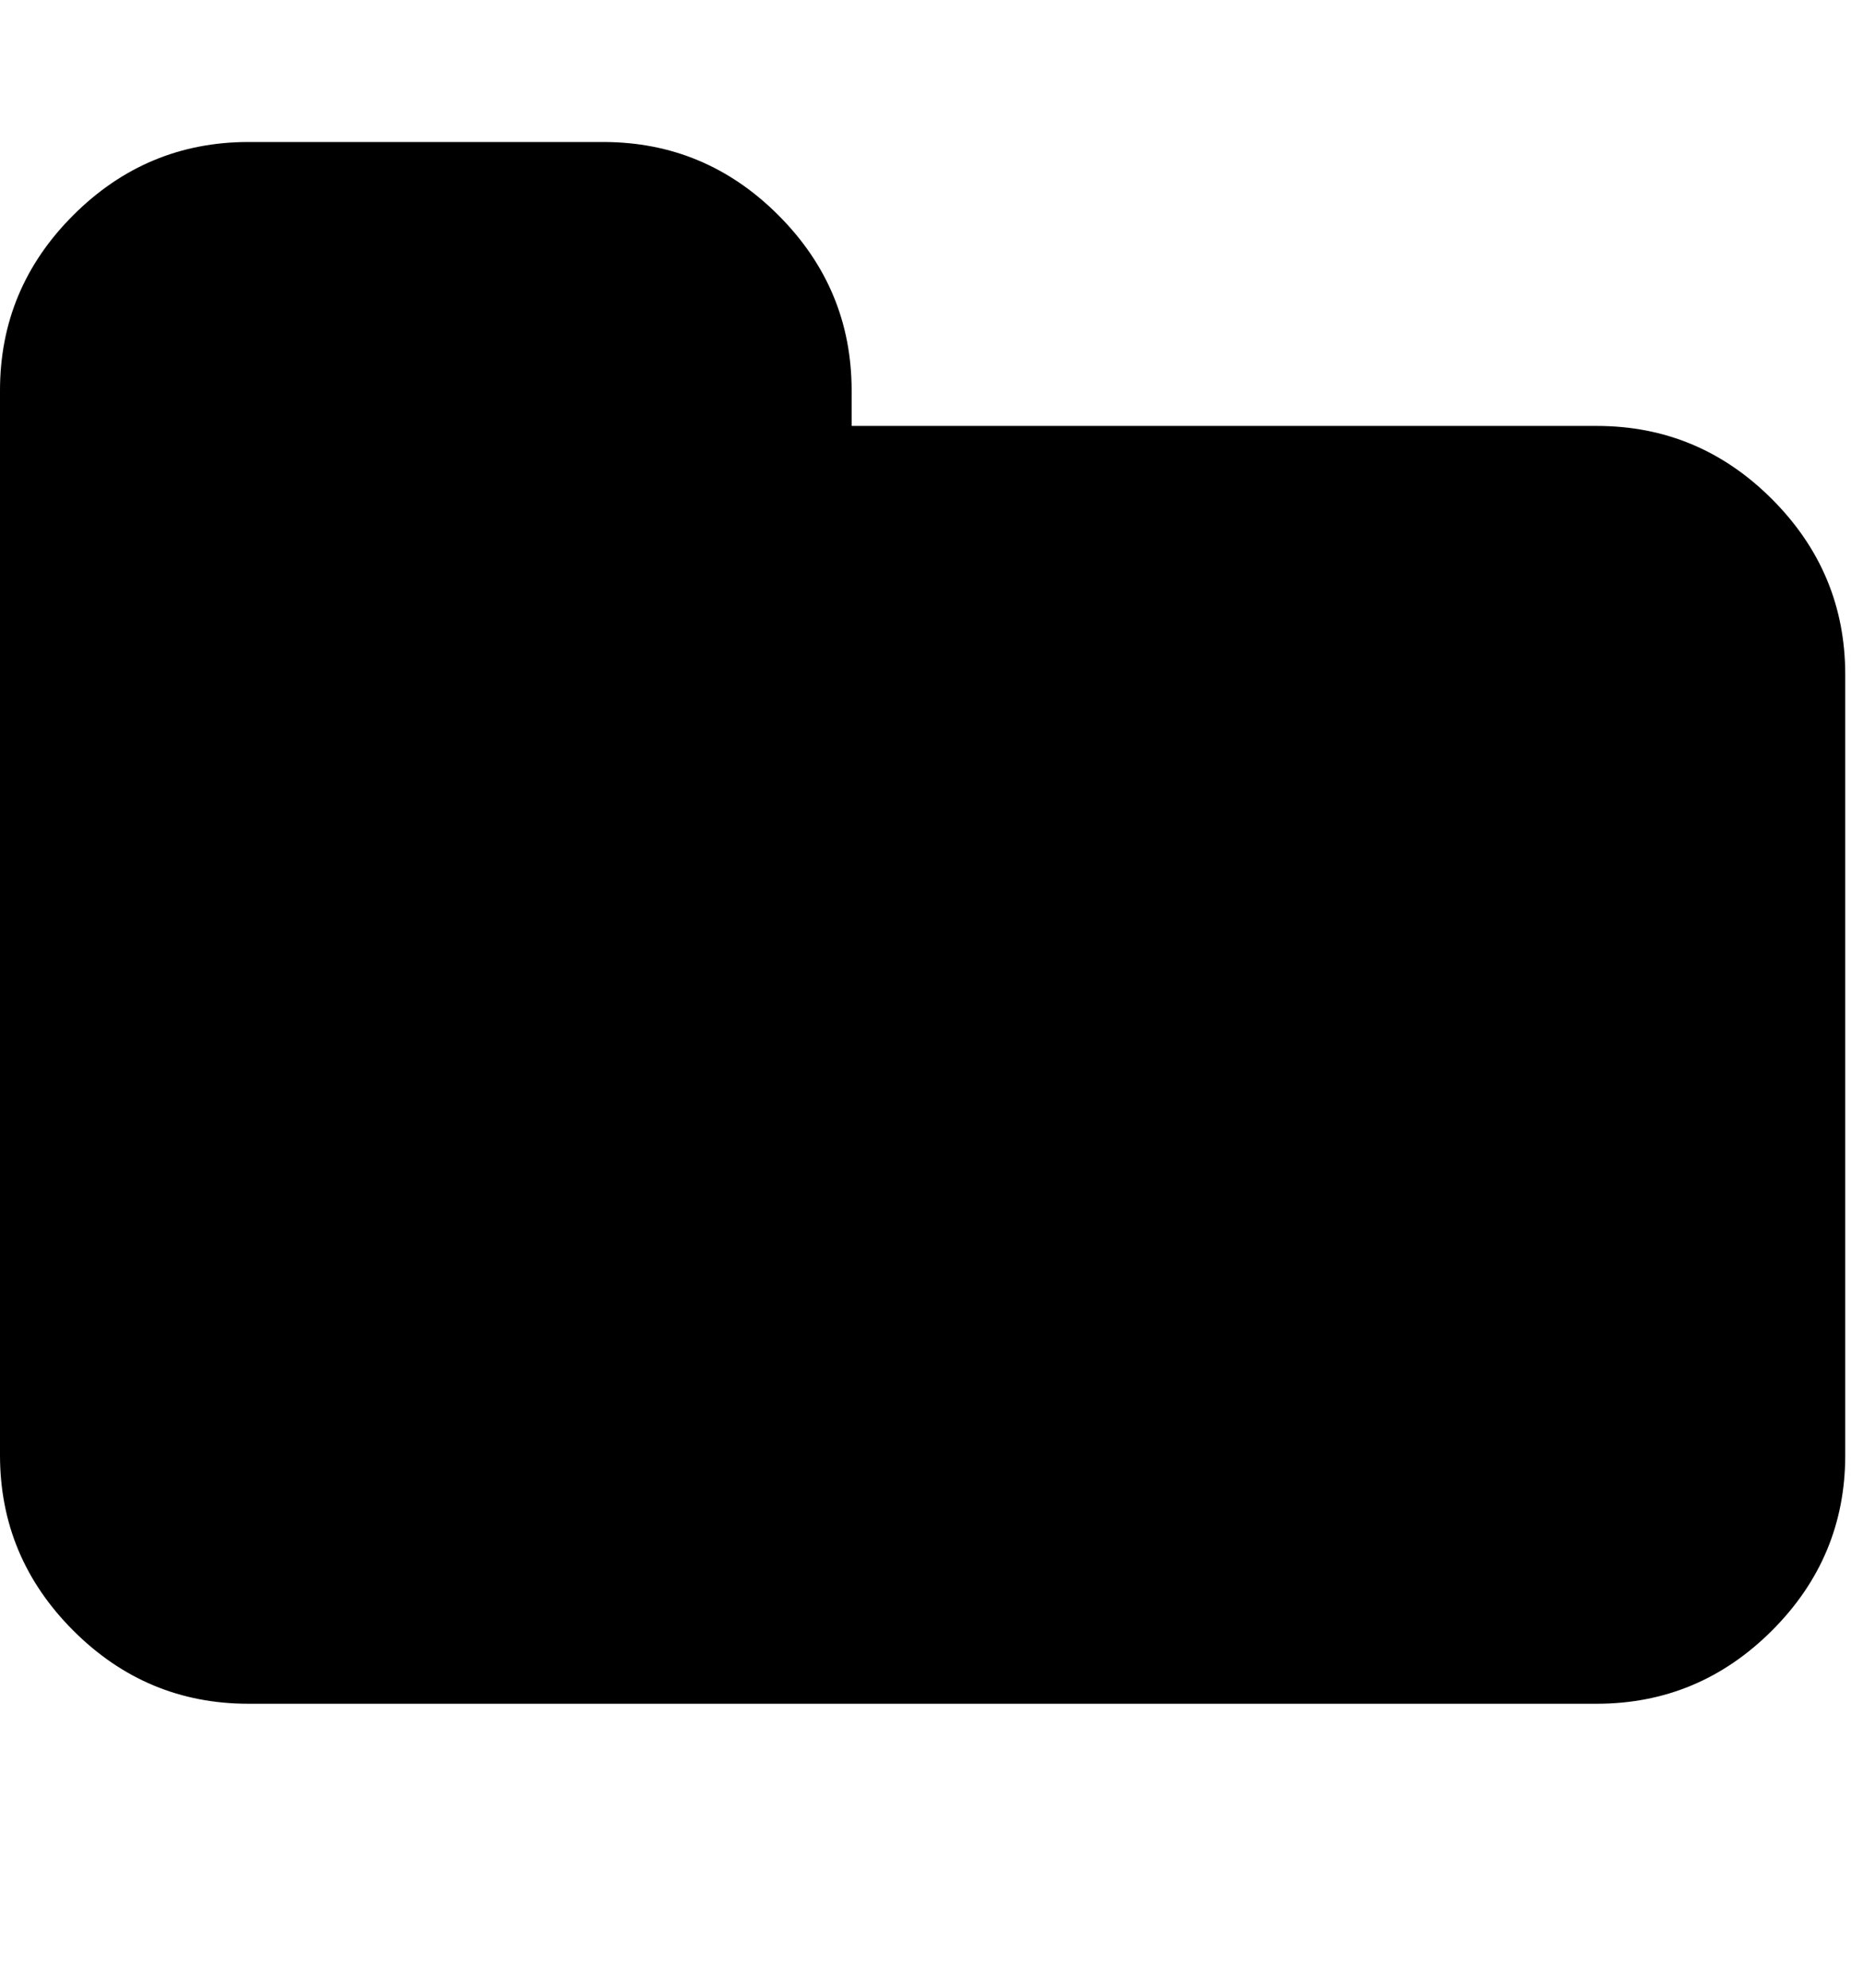 <?xml version="1.0" encoding="utf-8"?>
<svg version="1.1" xmlns="http://www.w3.org/2000/svg" xmlns:xlink="http://www.w3.org/1999/xlink" width="30" height="32" viewBox="0 0 30 32">
	<path d="M0 23.429v-17.143q0-1.643 1.179-2.821t2.821-1.179h5.714q1.643 0 2.821 1.179t1.179 2.821v0.571h12q1.643 0 2.821 1.179t1.179 2.821v12.571q0 1.643-1.179 2.821t-2.821 1.179h-21.714q-1.643 0-2.821-1.179t-1.179-2.821z" fill="#000000"></path>
</svg>
